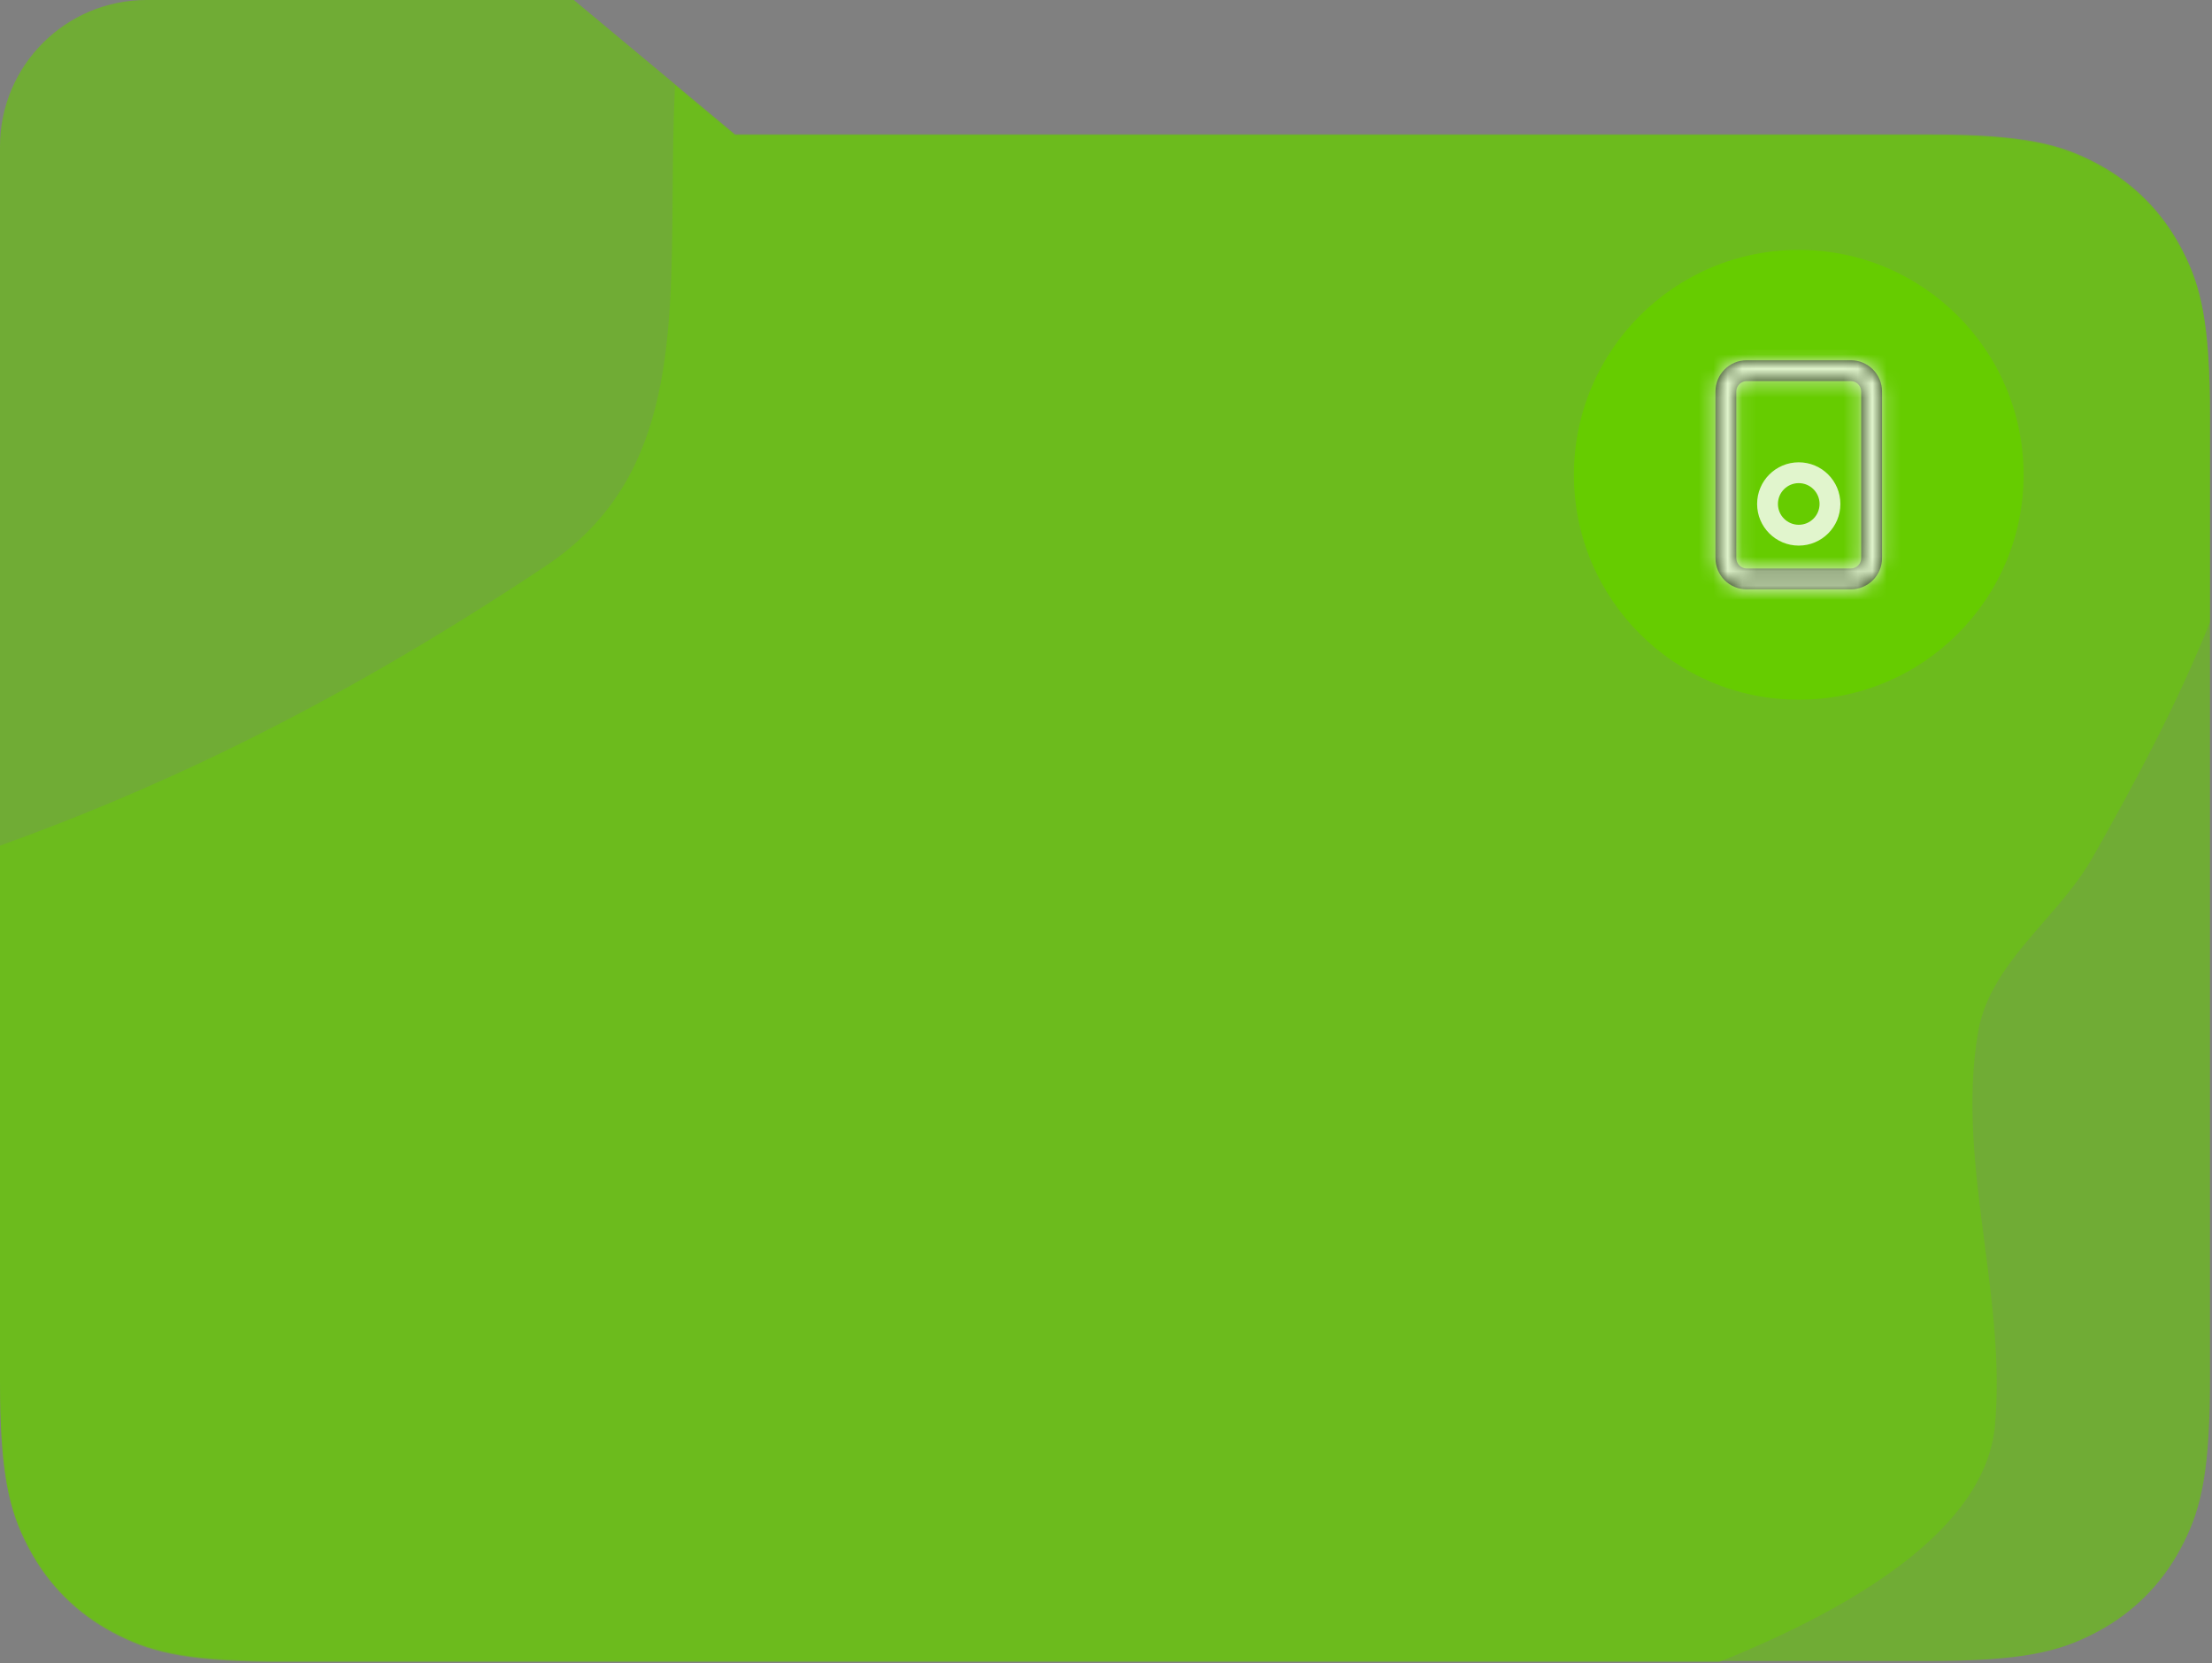 <svg width="153" height="115" viewBox="0 0 153 115" fill="none" xmlns="http://www.w3.org/2000/svg">
<rect x="0" y="0" width="153" height="115" fill="#808080" stroke="none"/>
<path opacity="0.585" fill-rule="evenodd" clip-rule="evenodd" d="M39.693 0H10.134C4.537 0 0 4.537 0 10.134V28.778V33.782V95.37C0 101.875 0.65 104.4 1.874 106.783L2.03 107.08C3.355 109.558 5.3 111.502 7.777 112.827C10.155 114.099 12.515 114.8 18.695 114.854L19.488 114.857H133.374C139.879 114.857 142.404 114.207 144.787 112.983L145.085 112.827C147.562 111.502 149.506 109.558 150.831 107.08C152.103 104.702 152.804 102.342 152.858 96.162L152.861 95.37V28.778C152.861 22.272 152.211 19.748 150.987 17.364L150.831 17.067C149.506 14.589 147.562 12.645 145.085 11.32C142.607 9.995 140.15 9.29 133.374 9.29L50.842 9.291L39.693 0Z" fill="#66cc00"/>
<path opacity="0.459" fill-rule="evenodd" clip-rule="evenodd" d="M0 58.477C9.546 55.032 21.973 49.651 37.74 39.141C46.371 33.388 46.443 24.113 46.525 13.463C46.544 11.005 46.564 8.474 46.689 5.896L50.842 9.357L133.374 9.356C140.15 9.356 142.608 10.062 145.085 11.386C147.562 12.711 149.507 14.655 150.831 17.133L150.987 17.43C152.212 19.814 152.862 22.338 152.862 28.844V43.018C150.59 48.692 147.659 54.151 144.733 59.308C143.828 60.903 142.586 62.333 141.349 63.757L141.349 63.758C139.334 66.076 137.333 68.381 136.822 71.355C135.995 76.165 136.631 81.063 137.268 85.97C137.813 90.17 138.359 94.378 137.989 98.544C137.349 105.765 128.214 111.17 118.908 114.923H19.488L18.695 114.92C12.515 114.866 10.155 114.165 7.777 112.893C5.3 111.568 3.356 109.624 2.031 107.146L1.875 106.849C0.651 104.466 0 101.941 0 95.436V58.477Z" fill="#66cc00"/>
<path fill-rule="evenodd" clip-rule="evenodd" d="M124.416 48.384C133.005 48.384 139.968 41.421 139.968 32.832C139.968 24.243 133.005 17.28 124.416 17.28C115.827 17.28 108.864 24.243 108.864 32.832C108.864 41.421 115.827 48.384 124.416 48.384Z" fill="#66cc00"/>
<g opacity="0.802">
<path fill-rule="evenodd" clip-rule="evenodd" d="M128.016 24.912H120.816C119.623 24.912 118.656 25.879 118.656 27.072V38.592C118.656 39.785 119.623 40.752 120.816 40.752H128.016C129.209 40.752 130.176 39.785 130.176 38.592V27.072C130.176 25.879 129.209 24.912 128.016 24.912ZM120.096 27.072C120.096 26.674 120.418 26.352 120.816 26.352H128.016C128.414 26.352 128.736 26.674 128.736 27.072V38.592C128.736 38.99 128.414 39.312 128.016 39.312H120.816C120.418 39.312 120.096 38.99 120.096 38.592V27.072Z" fill="black"/>
<mask id="mask0" mask-type="alpha" maskUnits="userSpaceOnUse" x="118" y="24" width="13" height="17">
<path fill-rule="evenodd" clip-rule="evenodd" d="M128.016 24.912H120.816C119.623 24.912 118.656 25.879 118.656 27.072V38.592C118.656 39.785 119.623 40.752 120.816 40.752H128.016C129.209 40.752 130.176 39.785 130.176 38.592V27.072C130.176 25.879 129.209 24.912 128.016 24.912ZM120.096 27.072C120.096 26.674 120.418 26.352 120.816 26.352H128.016C128.414 26.352 128.736 26.674 128.736 27.072V38.592C128.736 38.99 128.414 39.312 128.016 39.312H120.816C120.418 39.312 120.096 38.99 120.096 38.592V27.072Z" fill="white"/>
</mask>
<g mask="url(#mask0)">
<rect x="115.776" y="24.192" width="17.28" height="17.28" fill="white"/>
</g>
<path fill-rule="evenodd" clip-rule="evenodd" d="M121.536 34.848C121.536 36.438 122.826 37.728 124.416 37.728C126.007 37.728 127.296 36.438 127.296 34.848C127.296 33.257 126.007 31.968 124.416 31.968C122.826 31.968 121.536 33.257 121.536 34.848ZM125.856 34.848C125.856 35.643 125.211 36.288 124.416 36.288C123.621 36.288 122.976 35.643 122.976 34.848C122.976 34.053 123.621 33.408 124.416 33.408C125.211 33.408 125.856 34.053 125.856 34.848Z" fill="white"/>
</g>
</svg>
